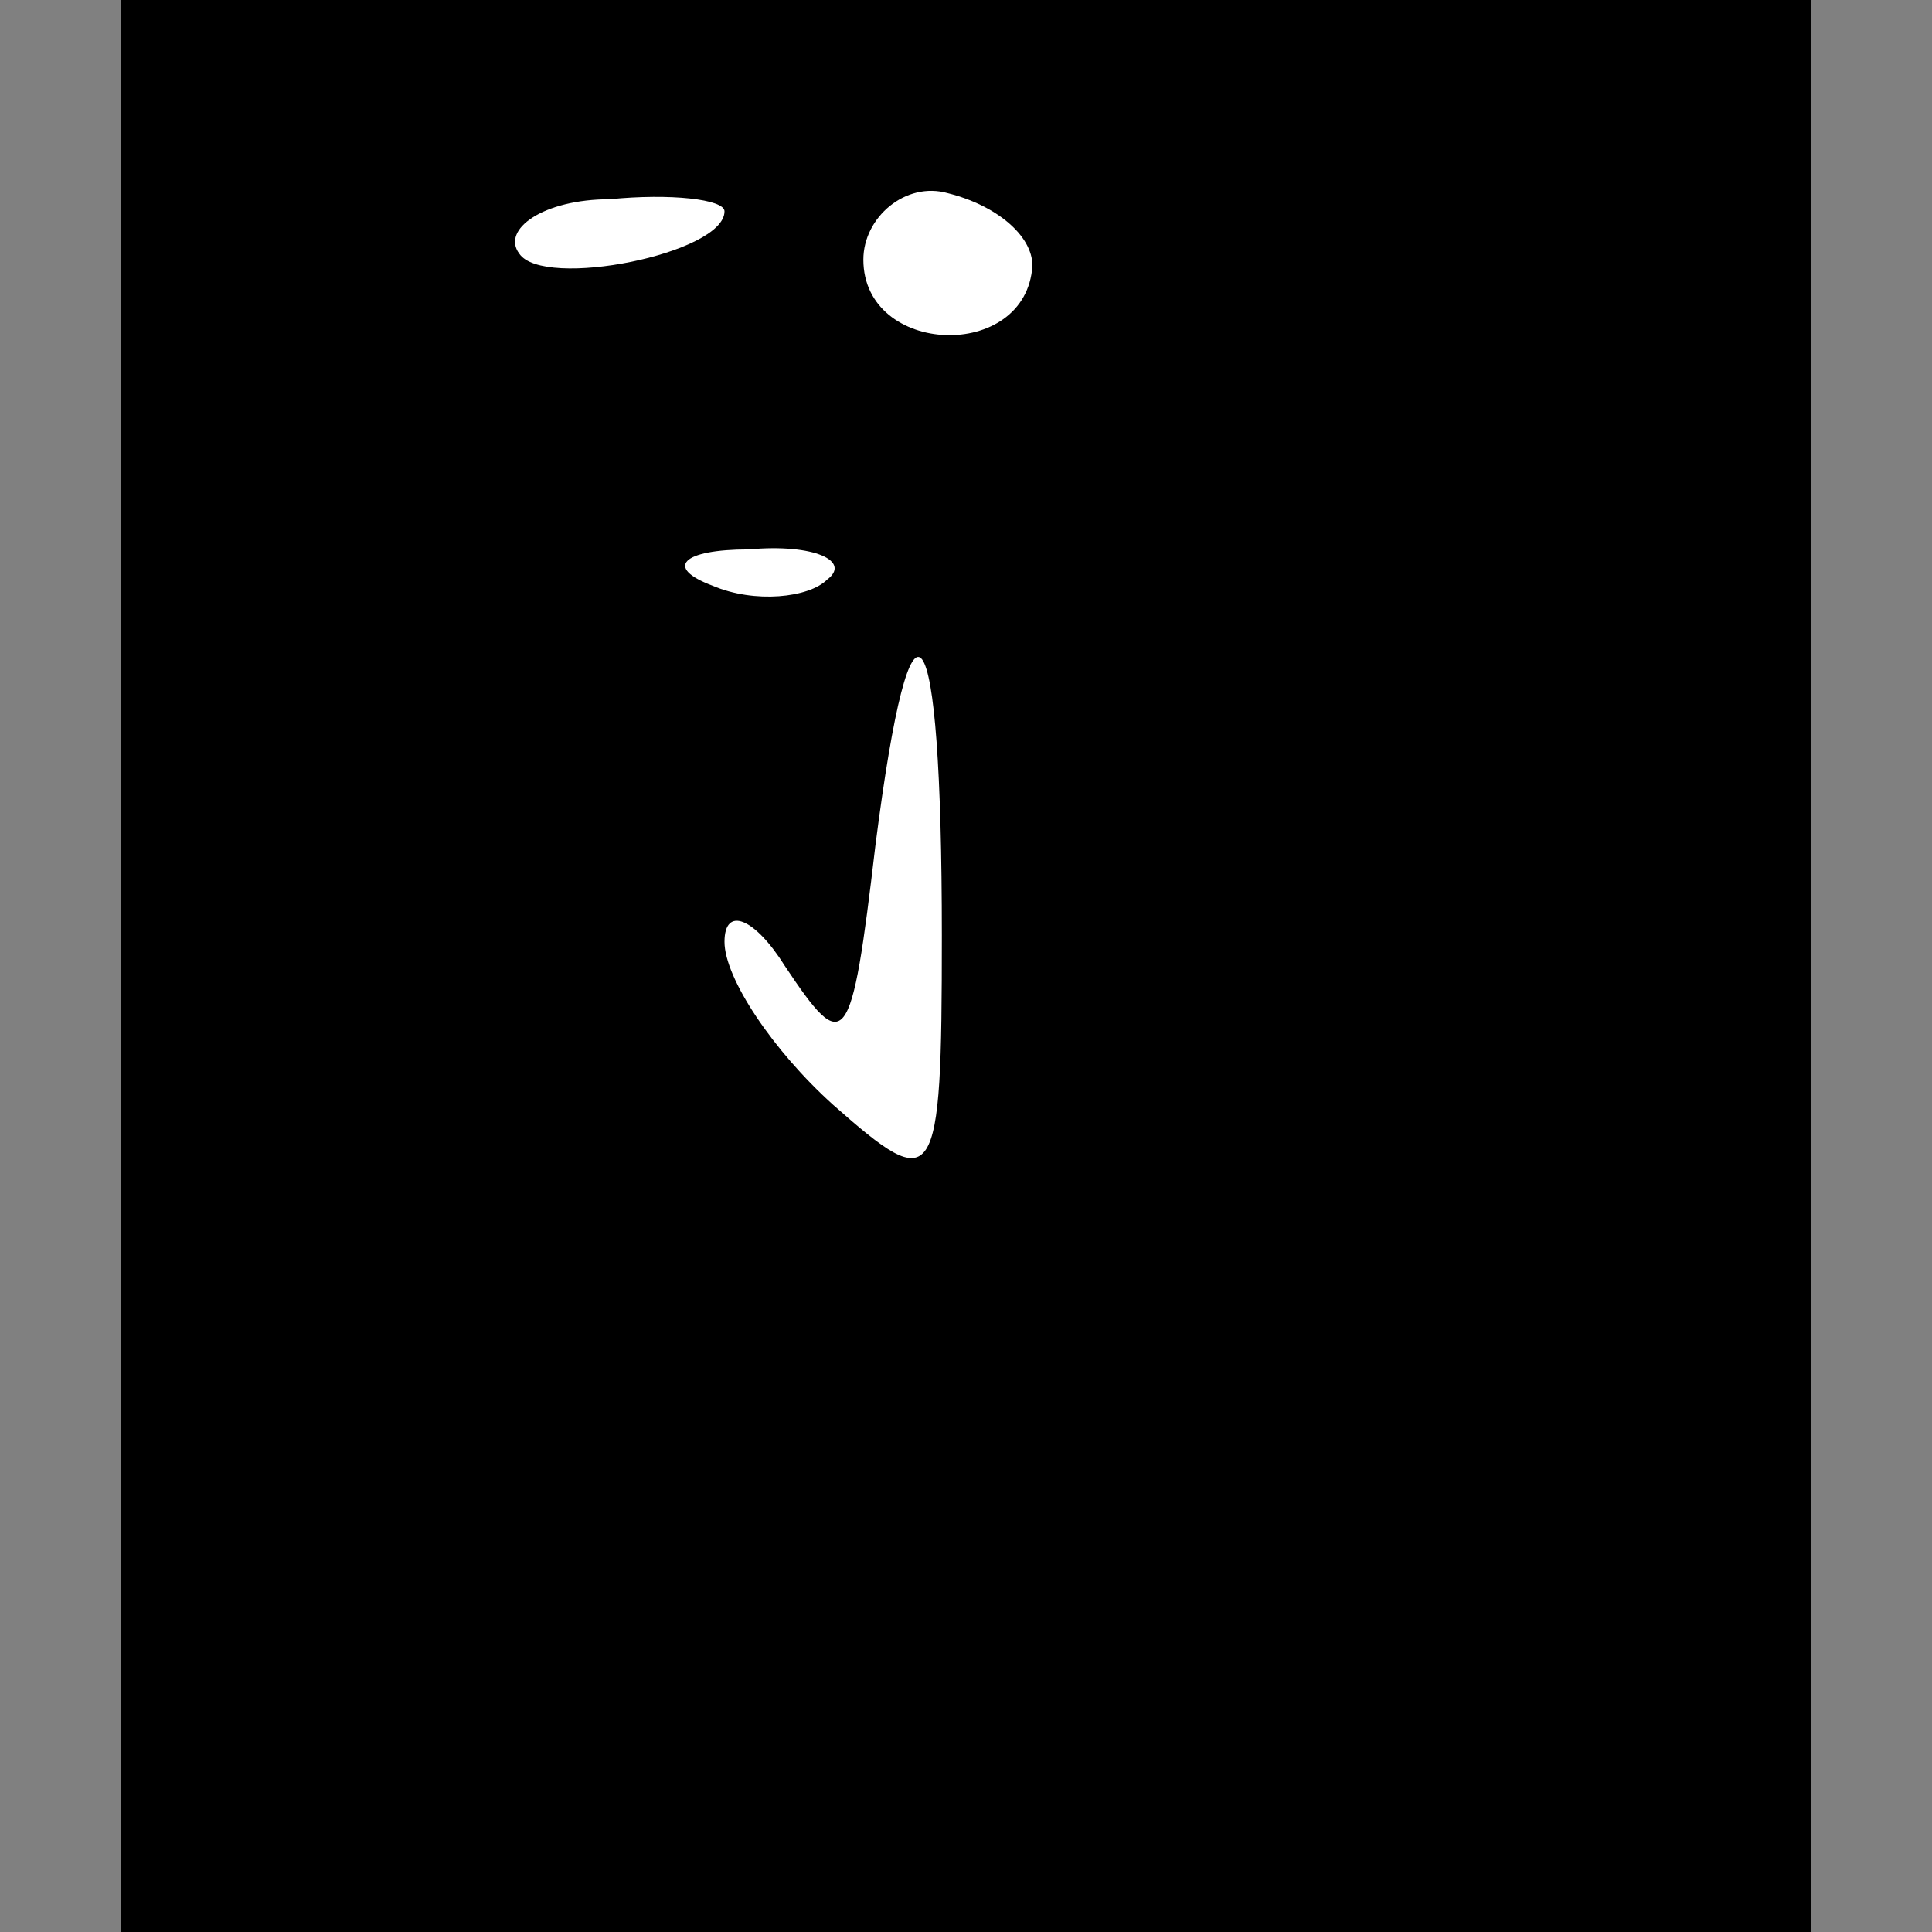 <?xml version="1.0" standalone="no"?>
<!DOCTYPE svg PUBLIC "-//W3C//DTD SVG 20010904//EN"
 "http://www.w3.org/TR/2001/REC-SVG-20010904/DTD/svg10.dtd">
<svg version="1.0" xmlns="http://www.w3.org/2000/svg"
 width="32pt" height="32pt" viewBox="0 0 32 32"
 preserveAspectRatio="xMidYMid meet">
<rect x="0" y="0" width="32" height="32" fill="#808080" stroke="none"/>
<g transform="translate(0,32) scale(0.1,-0.1)"
fill="#000000" stroke="none">
<path fill="#000000" stroke="none" d="M20 160 l0 -160 140 0 140 0 0 160 0
160 -140 0 -140 0 0 -160z"/>
<path fill="#ffffff" stroke="none" d="M120 285 c0 -7 -30 -13 -34 -7 -3 4 4
9 15 9 10 1 19 0 19 -2z"/>
<path fill="#ffffff" stroke="none" d="M171 276 c-1 -16 -28 -15 -28 1 0 7 7
13 14 11 8 -2 14 -7 14 -12z"/>
<path fill="#ffffff" stroke="none" d="M137 224 c-3 -3 -12 -4 -19 -1 -8 3 -5
6 6 6 11 1 17 -2 13 -5z"/>
<path fill="#ffffff" stroke="none" d="M156 165 c0 -42 -1 -43 -18 -28 -10 9
-18 21 -18 27 0 6 5 4 10 -4 10 -15 11 -14 15 20 6 47 11 40 11 -15z"/>
</g>
</svg>
